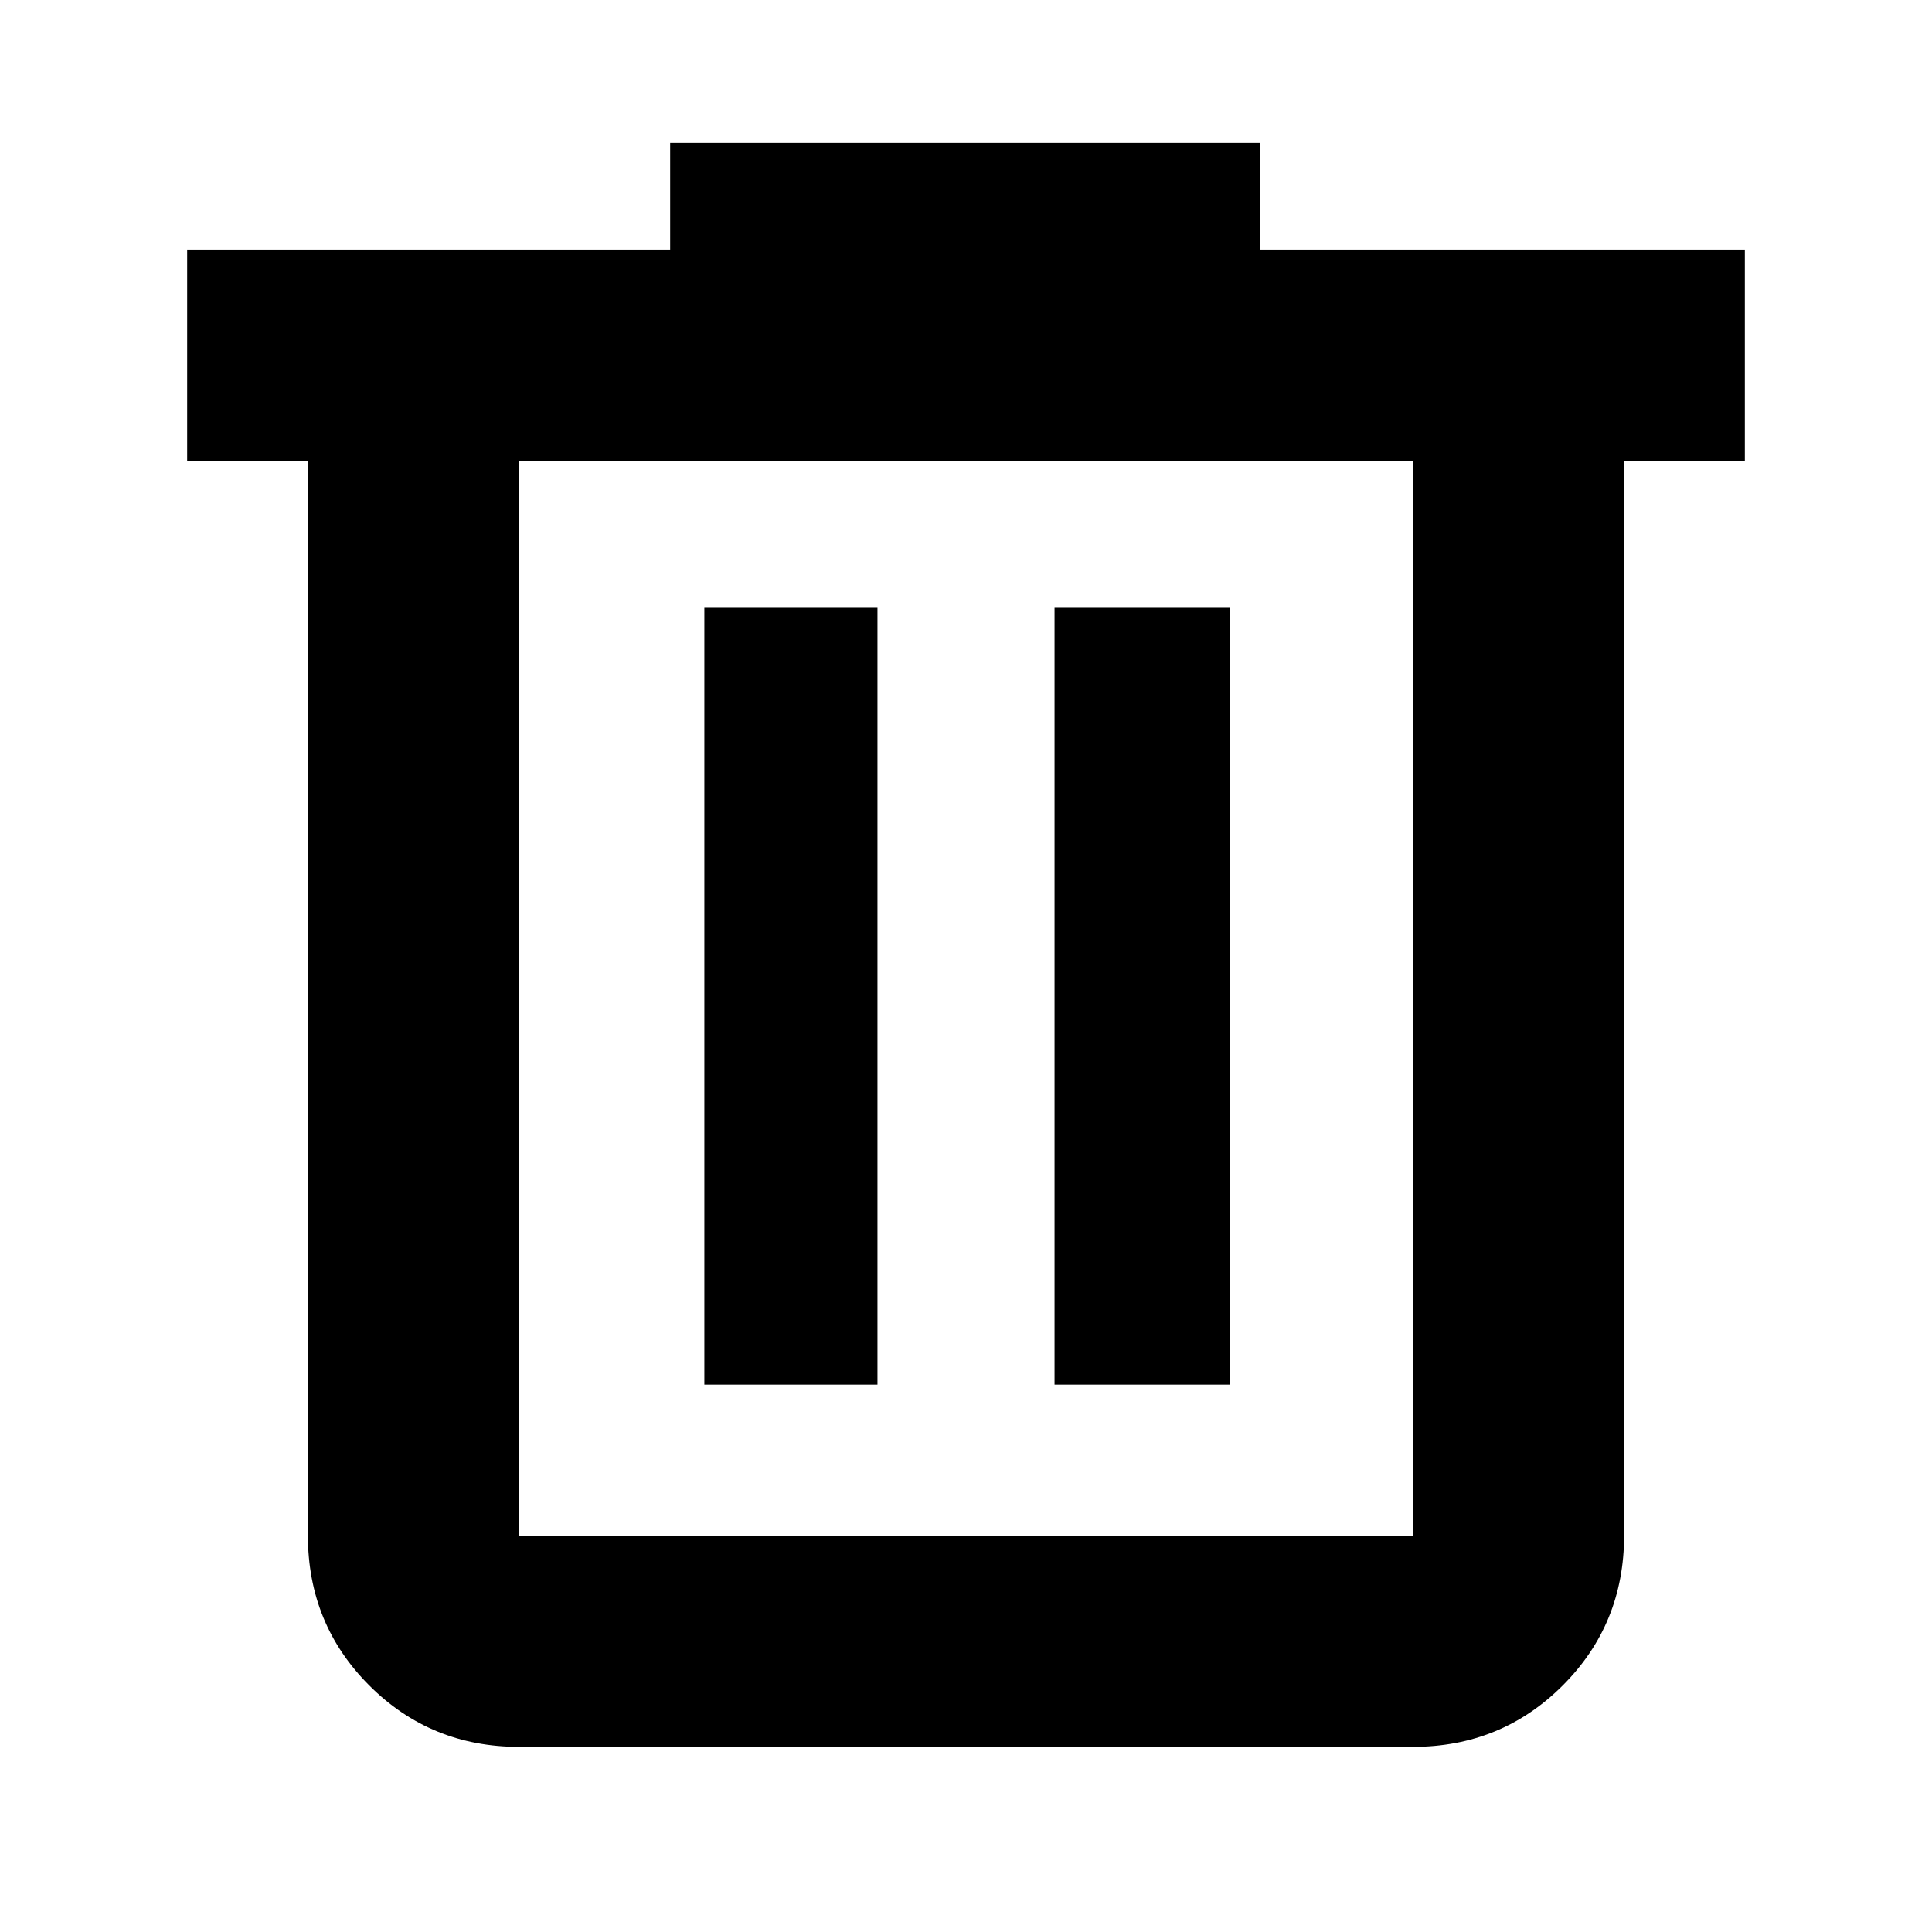 <svg xmlns="http://www.w3.org/2000/svg" height="40" width="40"><path d="M10.75 36.167q-1.833 0-3.104-1.271-1.271-1.271-1.271-3.104V9.542h-2.5V5.167h10V2.958h12.208v2.209h10.042v4.375h-2.5v22.25q0 1.833-1.271 3.104-1.271 1.271-3.104 1.271Zm18.5-26.625h-18.5v22.25h18.5ZM14.583 28.667h3.584V12.583h-3.584Zm7.25 0h3.625V12.583h-3.625ZM10.75 9.542v22.25Z"/></svg>